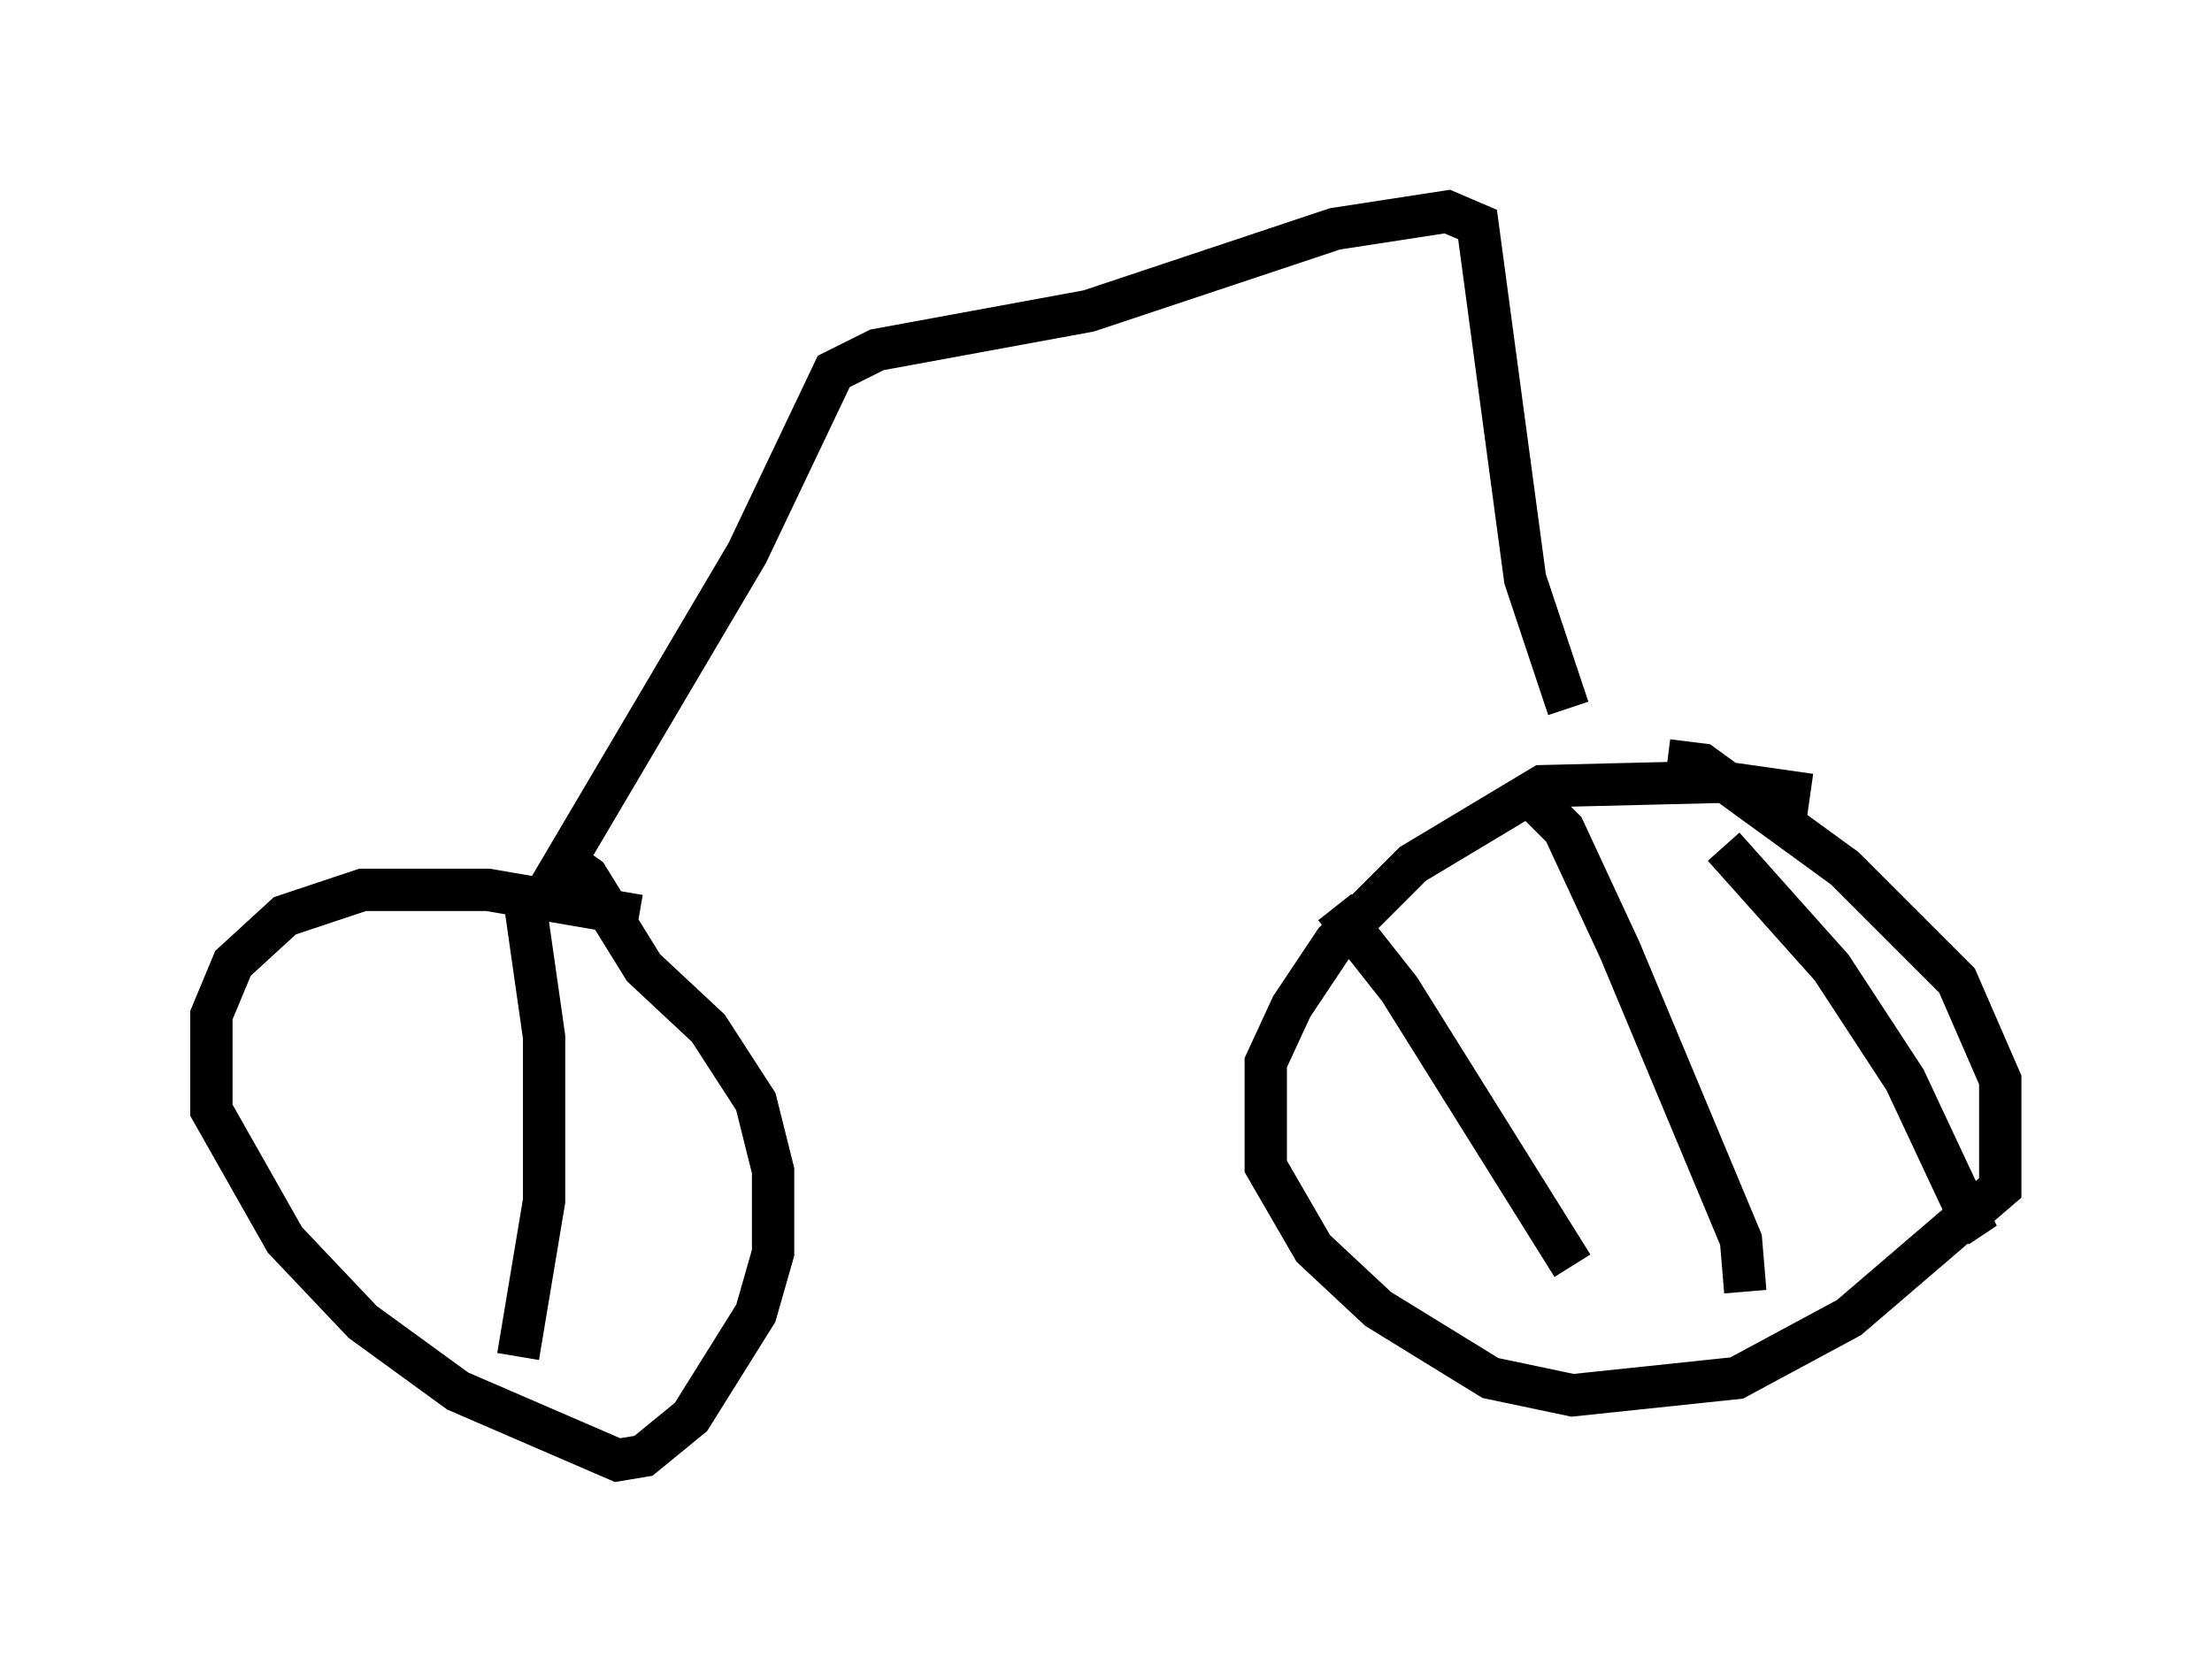 <?xml version="1.0" encoding="utf-8" ?>
<svg baseProfile="full" height="39.502" version="1.1" width="52.263" xmlns="http://www.w3.org/2000/svg" xmlns:ev="http://www.w3.org/2001/xml-events" xmlns:xlink="http://www.w3.org/1999/xlink"><defs /><rect fill="white" height="39.502" width="52.263" x="0" y="0" /><path d="M39.198, 20.313 m-2.144, -3.573 l-1.021, -3.063 -1.123, -8.371 l-0.715, -0.306 -2.654, 0.408 l-5.819, 1.94 -5.002, 0.919 l-1.021, 0.51 -2.042, 4.288 l-5.002, 8.473 m30.115, -2.756 l-2.144, -0.306 -4.185, 0.102 l-3.063, 1.838 -1.838, 1.838 l-1.021, 1.531 -0.613, 1.327 l0.0, 2.45 1.123, 1.94 l1.531, 1.429 2.654, 1.633 l1.94, 0.408 3.879, -0.408 l2.654, -1.429 3.573, -3.063 l0.0, -2.552 -1.021, -2.348 l-2.654, -2.654 -3.369, -2.45 l-0.817, -0.102 m-3.063, 1.021 l0.613, 0.613 1.327, 2.858 l2.858, 6.84 0.102, 1.225 m-9.698, -9.086 l1.531, 1.94 4.083, 6.533 m3.573, -9.902 l2.552, 2.858 1.735, 2.654 l1.531, 3.267 -0.306, 0.204 m-31.136, -7.35 l-3.573, -0.613 -2.96, 0.0 l-1.838, 0.613 -1.225, 1.123 l-0.51, 1.225 0.0, 2.246 l1.735, 3.063 1.838, 1.94 l2.246, 1.633 3.777, 1.633 l0.613, -0.102 1.123, -0.919 l1.531, -2.45 0.408, -1.429 l0.0, -1.94 -0.408, -1.633 l-1.123, -1.735 -1.531, -1.429 l-1.327, -2.144 -0.715, -0.51 m-0.817, 0.715 l0.51, 3.573 0.0, 3.879 l-0.613, 3.675 " fill="none" stroke="black" stroke-width="1" /></svg>
